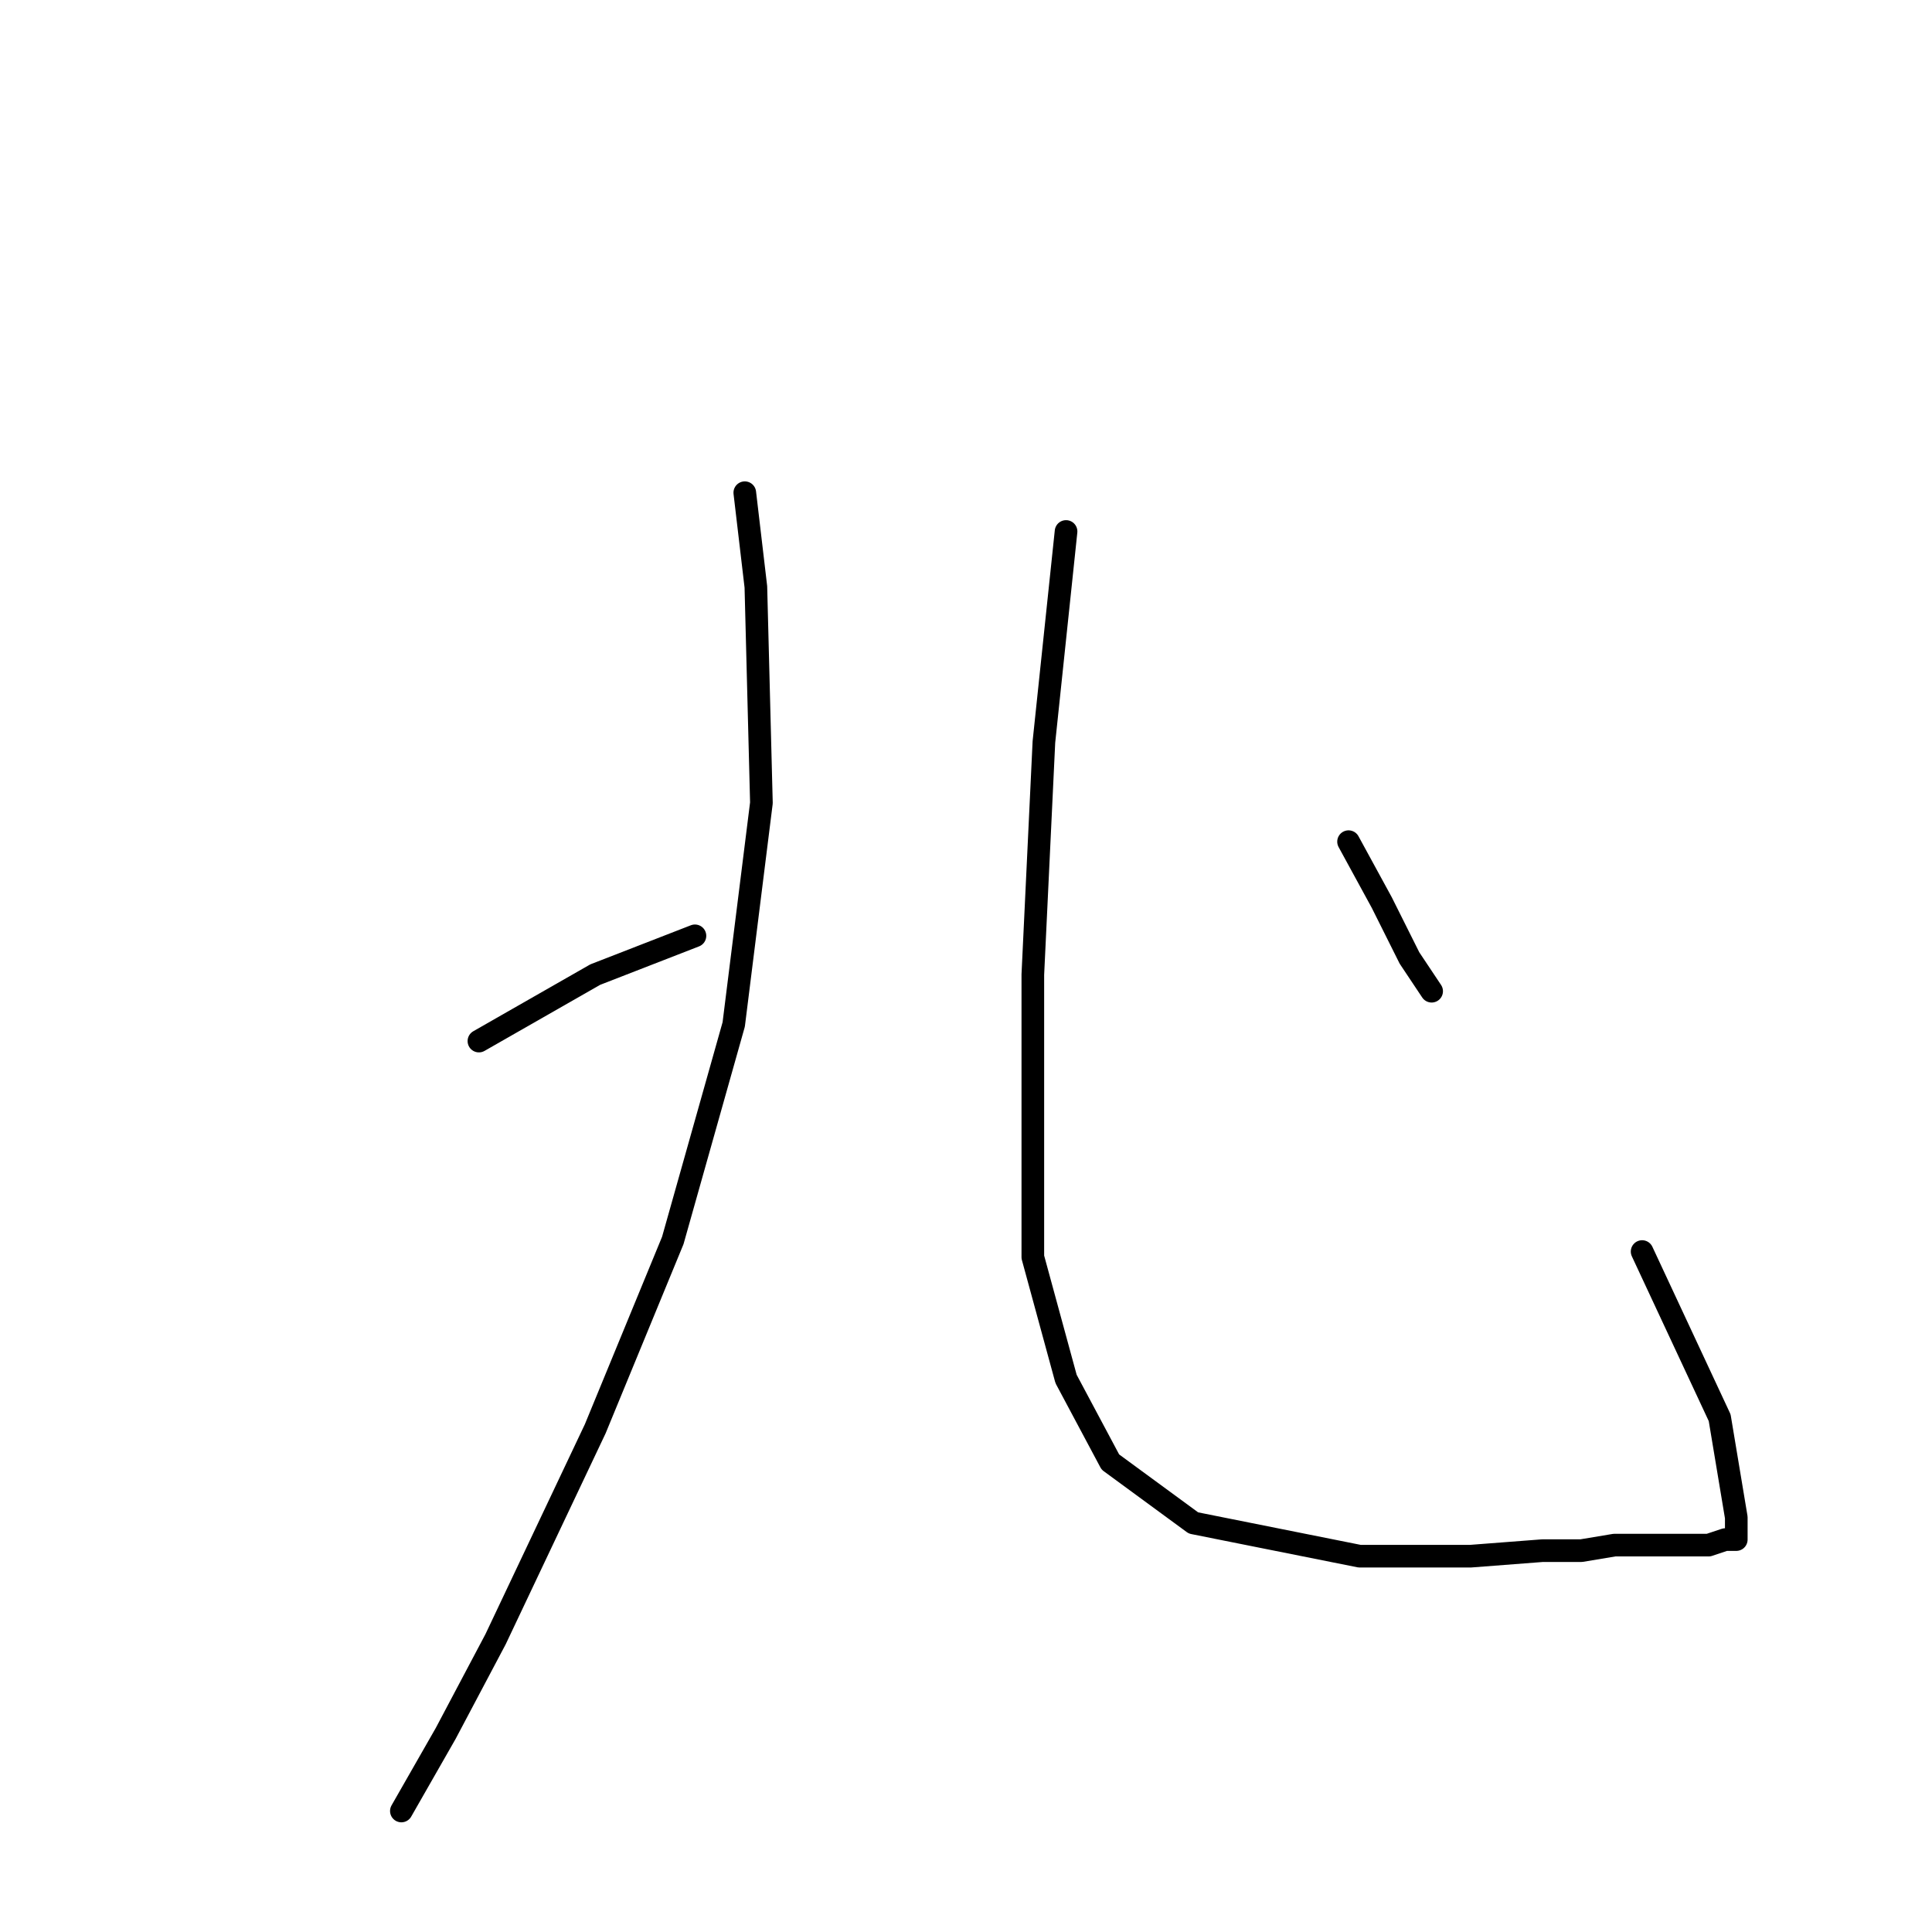 <?xml version="1.0" standalone="no"?>
    <svg width="256" height="256" xmlns="http://www.w3.org/2000/svg" version="1.1">
    <polyline stroke="black" stroke-width="3" stroke-linecap="round" fill="transparent" stroke-linejoin="round" points="98.689 65.286 100.157 77.763 100.891 106.387 97.221 135.745 89.148 164.369 78.872 189.323 65.661 217.214 59.056 229.691 53.184 239.966 53.184 239.966 " />
        <polyline stroke="black" stroke-width="3" stroke-linecap="round" fill="transparent" stroke-linejoin="round" points="63.459 137.947 78.872 129.139 92.084 124.002 92.084 124.002 " />
        <polyline stroke="black" stroke-width="3" stroke-linecap="round" fill="transparent" stroke-linejoin="round" points="141.258 70.423 138.323 98.313 136.855 129.139 136.855 166.571 141.258 182.718 147.13 193.727 158.139 201.801 180.158 206.204 194.837 206.204 204.378 205.47 209.516 205.47 213.92 204.736 219.791 204.736 223.461 204.736 226.397 204.736 228.599 204.003 230.066 204.003 230.066 203.269 230.066 201.067 227.865 187.856 217.589 165.837 217.589 165.837 " />
        <polyline stroke="black" stroke-width="3" stroke-linecap="round" fill="transparent" stroke-linejoin="round" points="178.69 111.525 183.094 119.598 186.763 126.938 189.699 131.341 189.699 131.341 " />
        </svg>